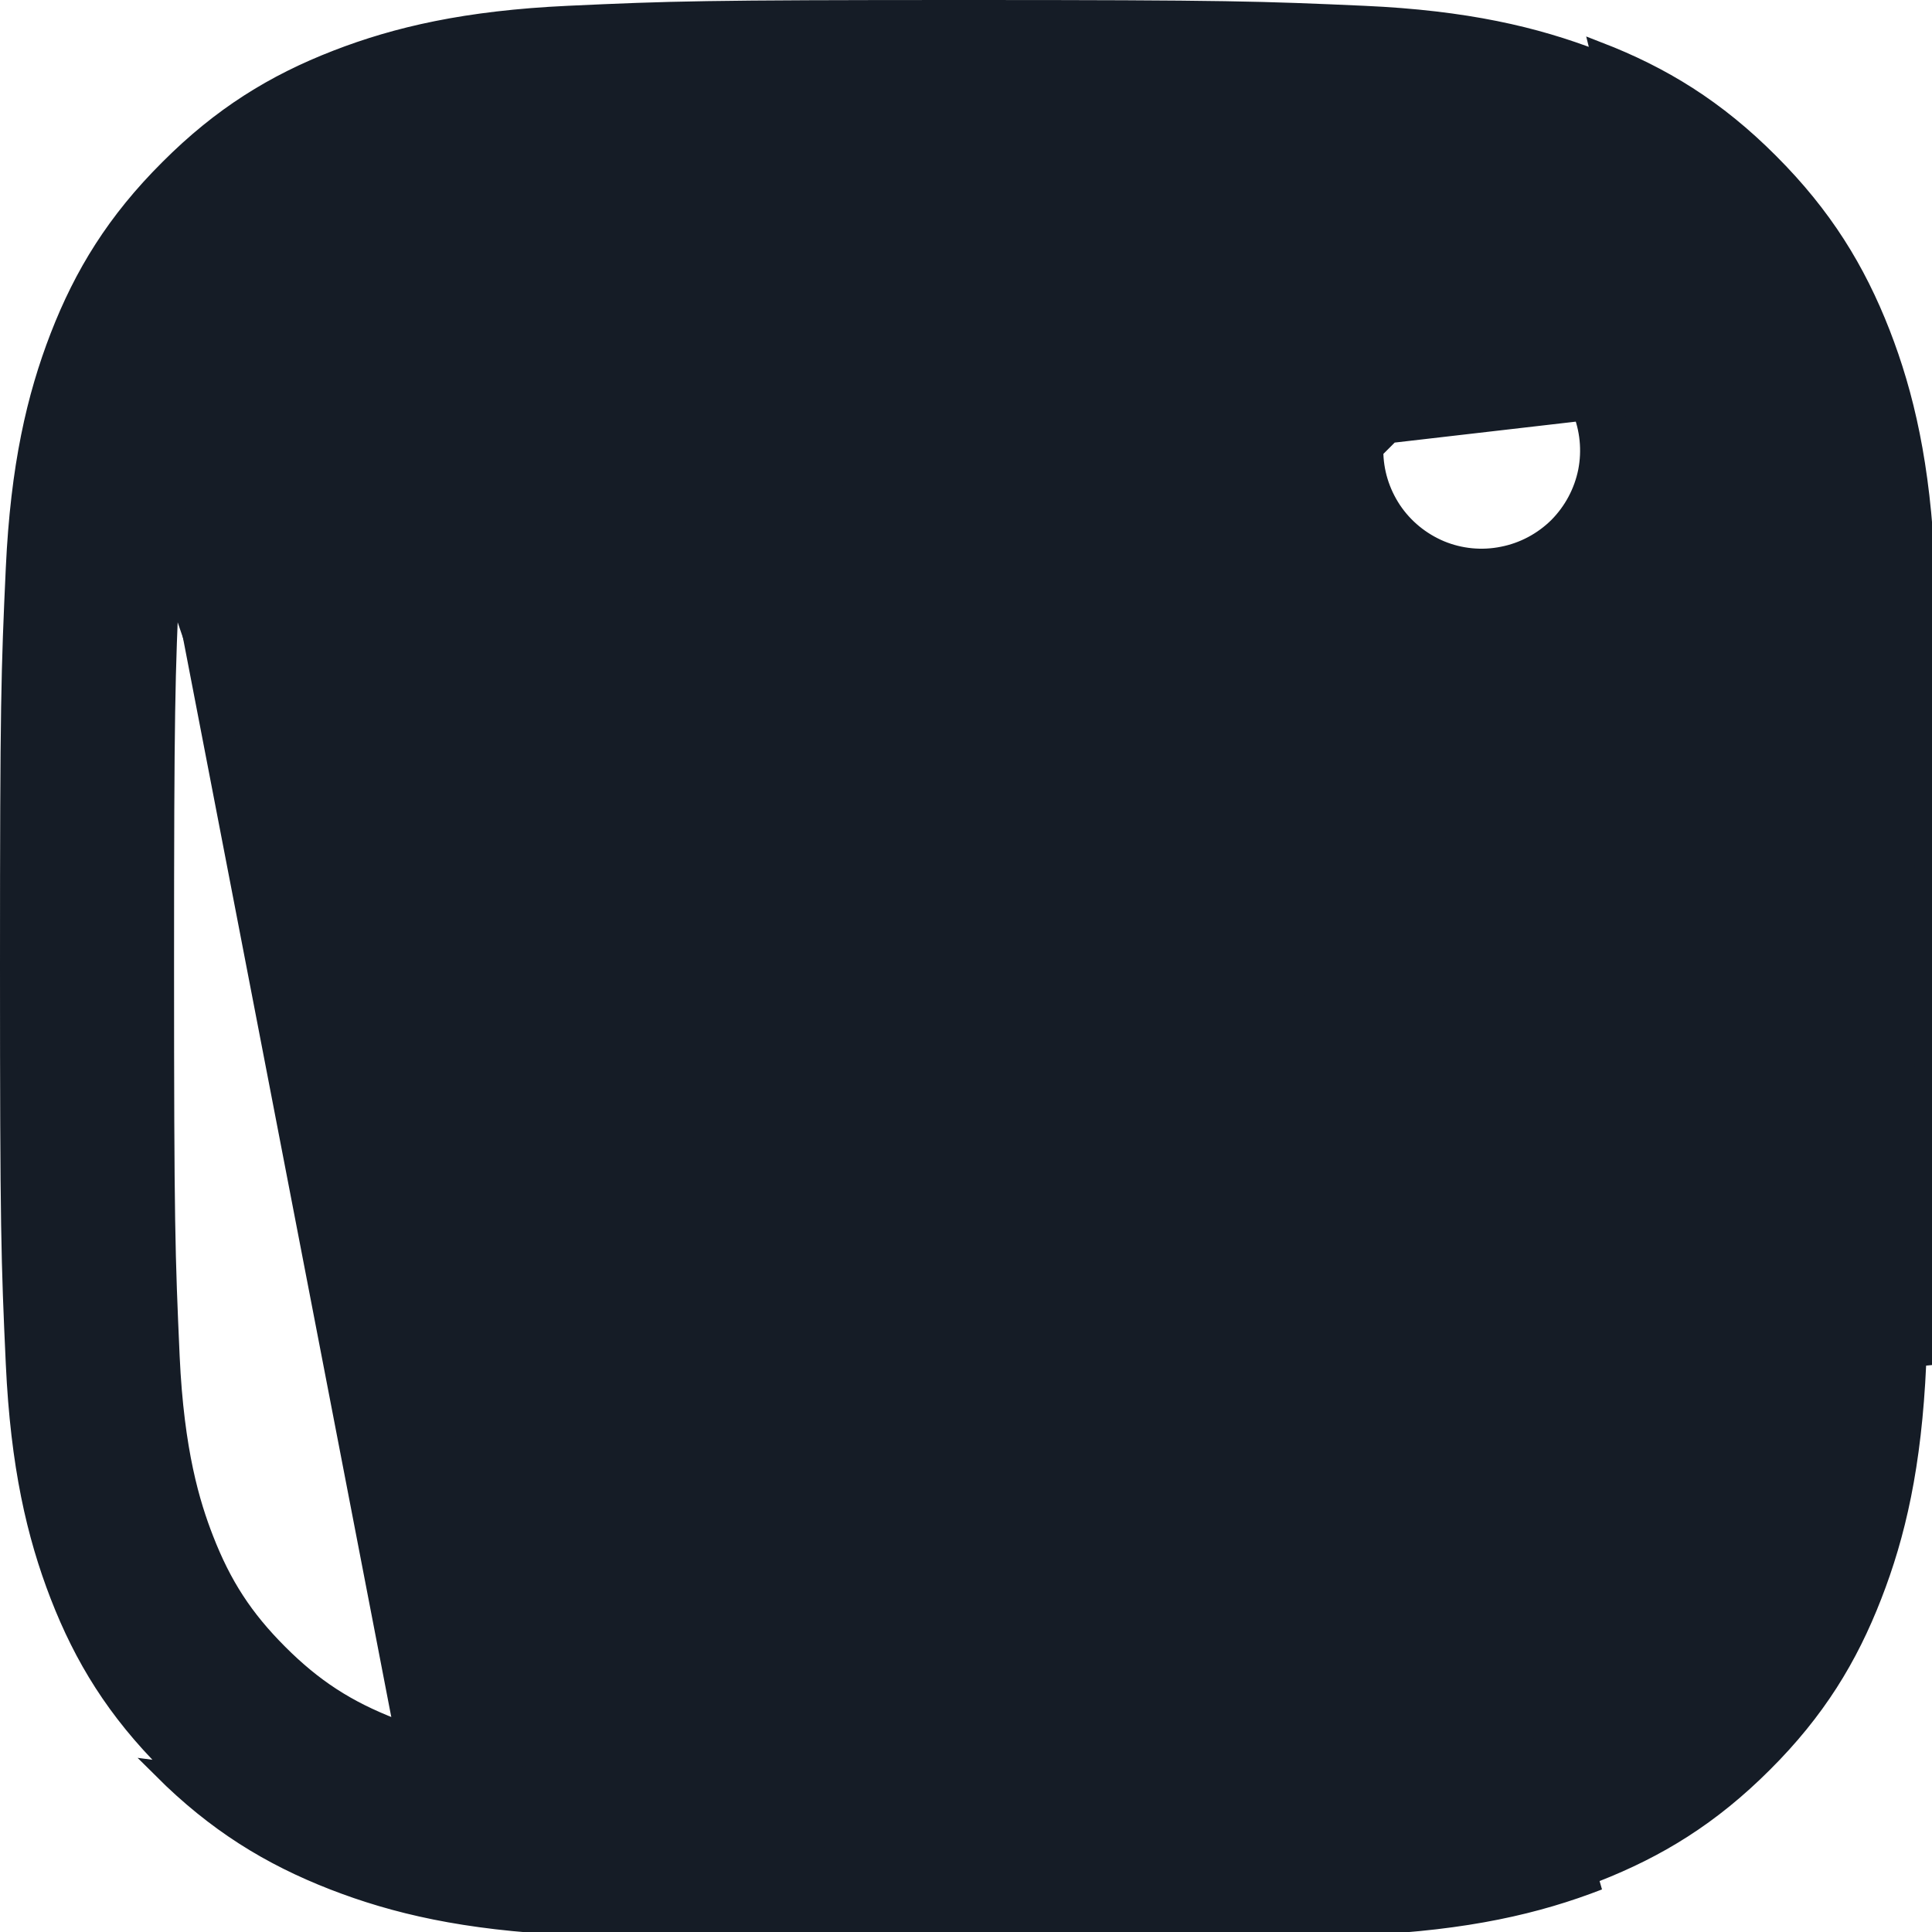 <svg width="11" height="11" viewBox="0 0 11 11" fill="none" xmlns="http://www.w3.org/2000/svg">
<path d="M0.973 3.275L0.973 3.275C0.998 2.733 1.089 2.437 1.166 2.238L1.166 2.238C1.268 1.975 1.391 1.786 1.589 1.588C1.786 1.39 1.975 1.267 2.239 1.165C2.437 1.088 2.734 0.997 3.276 0.973C3.857 0.946 4.032 0.941 5.5 0.941C6.969 0.941 7.144 0.947 7.725 0.973L7.725 0.973C8.267 0.998 8.563 1.089 8.762 1.165L8.762 1.165C9.026 1.267 9.215 1.391 9.412 1.588C9.61 1.785 9.733 1.975 9.835 2.238M0.973 3.275L9.788 2.256M0.973 3.275C0.947 3.856 0.941 4.031 0.941 5.5C0.941 6.969 0.947 7.144 0.973 7.725C0.998 8.267 1.089 8.564 1.166 8.762C1.268 9.025 1.391 9.214 1.589 9.412C1.786 9.609 1.975 9.732 2.239 9.834M0.973 3.275L3.276 10.027C2.734 10.002 2.437 9.912 2.239 9.834M9.835 2.238L9.788 2.256M9.835 2.238C9.835 2.238 9.835 2.238 9.835 2.238L9.788 2.256M9.835 2.238C9.913 2.437 10.003 2.733 10.028 3.275M9.788 2.256C9.864 2.45 9.953 2.741 9.978 3.277M10.028 3.275L9.978 3.277M10.028 3.275C10.054 3.856 10.06 4.031 10.06 5.5C10.06 6.969 10.054 7.144 10.028 7.725M10.028 3.275C10.028 3.275 10.028 3.275 10.028 3.275L9.978 3.277M9.978 3.277L10.028 7.725M10.028 7.725L9.978 7.723L10.028 7.725L10.028 7.725ZM10.665 1.916C10.799 2.259 10.891 2.654 10.917 3.235C10.944 3.82 10.95 4.007 10.95 5.5C10.95 6.993 10.944 7.18 10.917 7.765L10.917 7.765C10.891 8.346 10.799 8.74 10.665 9.084C10.527 9.44 10.343 9.741 10.042 10.041C9.741 10.342 9.44 10.526 9.085 10.665C8.741 10.798 8.346 10.89 7.766 10.917L7.766 10.917C7.18 10.944 6.994 10.95 5.5 10.95C4.007 10.95 3.821 10.943 3.235 10.917C2.654 10.89 2.26 10.798 1.916 10.665C1.56 10.526 1.259 10.342 0.959 10.041C0.658 9.741 0.473 9.44 0.335 9.084L0.335 9.084C0.202 8.74 0.11 8.346 0.083 7.765L0.083 7.765C0.056 7.18 0.05 6.993 0.05 5.5C0.05 4.007 0.056 3.82 0.083 3.235L0.083 3.235C0.11 2.654 0.202 2.26 0.335 1.916L0.335 1.916C0.473 1.56 0.658 1.259 0.959 0.959C1.259 0.658 1.56 0.473 1.916 0.335L1.916 0.335C2.259 0.202 2.654 0.11 3.235 0.083L3.235 0.083C3.821 0.056 4.007 0.05 5.501 0.05C6.994 0.05 7.181 0.057 7.766 0.083L7.766 0.083C8.346 0.109 8.741 0.202 9.085 0.335C9.44 0.473 9.742 0.658 10.042 0.958C10.342 1.259 10.527 1.56 10.665 1.916ZM10.665 1.916L10.712 1.897M10.665 1.916C10.665 1.916 10.665 1.916 10.665 1.916L10.712 1.897M10.712 1.897C10.848 2.247 10.941 2.647 10.967 3.232C10.994 3.819 11 4.006 11 5.5C11 6.994 10.994 7.181 10.967 7.768L9.103 0.289C9.465 0.429 9.772 0.617 10.077 0.923C10.383 1.229 10.571 1.536 10.712 1.897ZM7.768 10.967C7.181 10.994 6.994 11 5.5 11C4.007 11 3.819 10.993 3.233 10.967C2.647 10.94 2.248 10.847 1.898 10.711C1.536 10.57 1.229 10.382 0.923 10.077L7.768 10.967ZM7.768 10.967C8.353 10.94 8.753 10.847 9.103 10.711L7.768 10.967ZM7.826 2.564C7.826 2.685 7.862 2.802 7.929 2.903C7.996 3.003 8.091 3.081 8.203 3.128C8.314 3.174 8.437 3.186 8.555 3.162C8.673 3.139 8.782 3.081 8.868 2.996C8.953 2.91 9.011 2.802 9.035 2.683C9.058 2.565 9.046 2.442 9 2.331C8.954 2.219 8.876 2.124 8.775 2.057C8.675 1.99 8.557 1.954 8.437 1.954C8.437 1.954 8.437 1.954 8.437 1.954H8.436L7.826 2.564ZM7.826 2.564C7.826 2.402 7.891 2.247 8.005 2.133C8.12 2.018 8.275 1.954 8.436 1.954L7.826 2.564ZM2.239 9.834L2.257 9.788L2.239 9.834C2.239 9.834 2.239 9.834 2.239 9.834ZM5.5 3.617C4.46 3.617 3.617 4.46 3.617 5.5C3.617 6.54 4.46 7.383 5.5 7.383C6.54 7.383 7.384 6.54 7.384 5.5C7.384 4.46 6.54 3.617 5.5 3.617ZM5.5 8.274C3.968 8.274 2.726 7.032 2.726 5.5C2.726 3.968 3.968 2.726 5.5 2.726C7.032 2.726 8.275 3.968 8.275 5.5C8.275 7.032 7.032 8.274 5.5 8.274ZM8.744 9.788L8.763 9.834L7.723 9.977L7.725 10.027C8.267 10.002 8.564 9.912 8.763 9.834L8.744 9.788Z" fill="#151C26" stroke="#151C26" stroke-width="0.1"/>
</svg>
